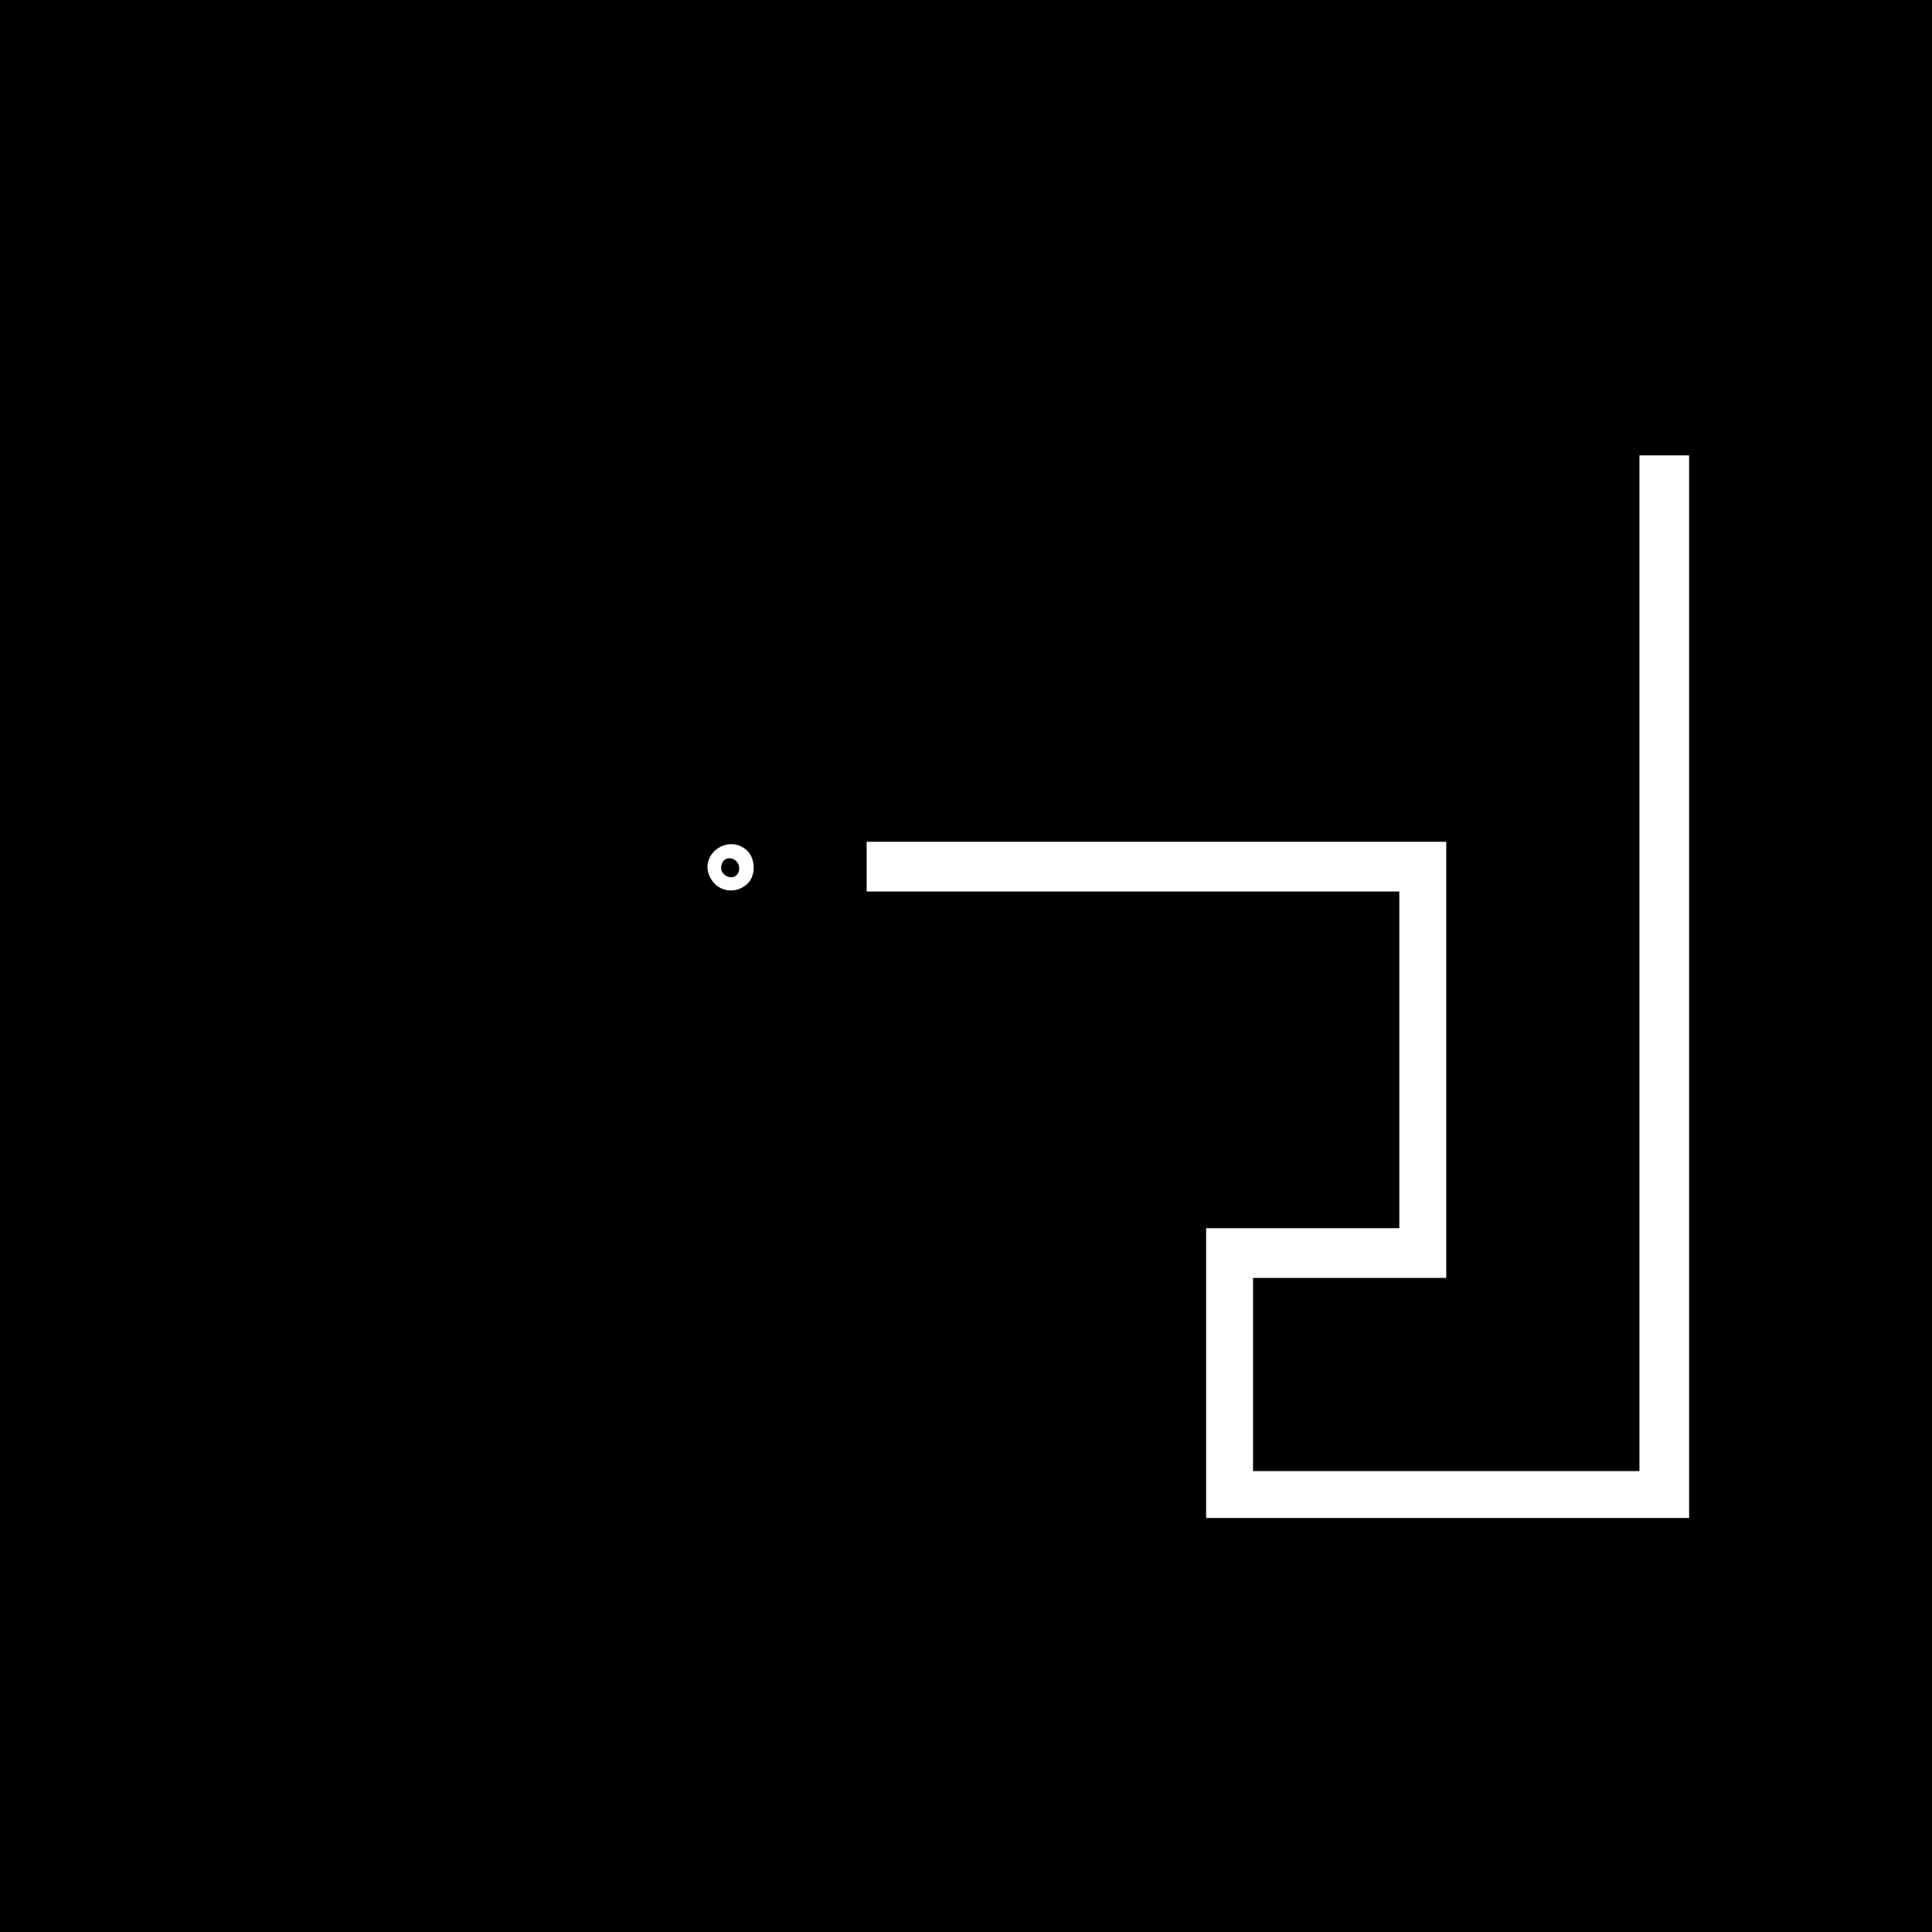 <?xml version="1.0" standalone="no"?>
<!DOCTYPE svg PUBLIC "-//W3C//DTD SVG 20010904//EN"
 "http://www.w3.org/TR/2001/REC-SVG-20010904/DTD/svg10.dtd">
<svg version="1.0" xmlns="http://www.w3.org/2000/svg"
 width="700pt" height="700pt" viewBox="0 0 700 700"
 preserveAspectRatio="xMidYMid meet">
<g transform="translate(0,700) scale(0.1,-0.1)"
fill="#000000" stroke="none">
<path d="M0 3500 l0 -3500 3500 0 3500 0 0 3500 0 3500 -3500 0 -3500 0 0
-3500z m6120 -75 l0 -1925 -875 0 -875 0 0 525 0 525 350 0 350 0 0 610 0 610
-965 0 -965 0 0 90 0 90 1050 0 1050 0 0 -790 0 -790 -350 0 -350 0 0 -350 0
-350 700 0 700 0 0 1840 0 1840 90 0 90 0 0 -1925z m-3413 493 c30 -28 32 -89
3 -118 -43 -43 -112 -32 -138 23 -40 83 68 158 135 95z"/>
<path d="M2615 3869 c-5 -13 -2 -27 8 -36 24 -24 59 -8 55 25 -4 36 -53 45
-63 11z"/>
</g>
</svg>
